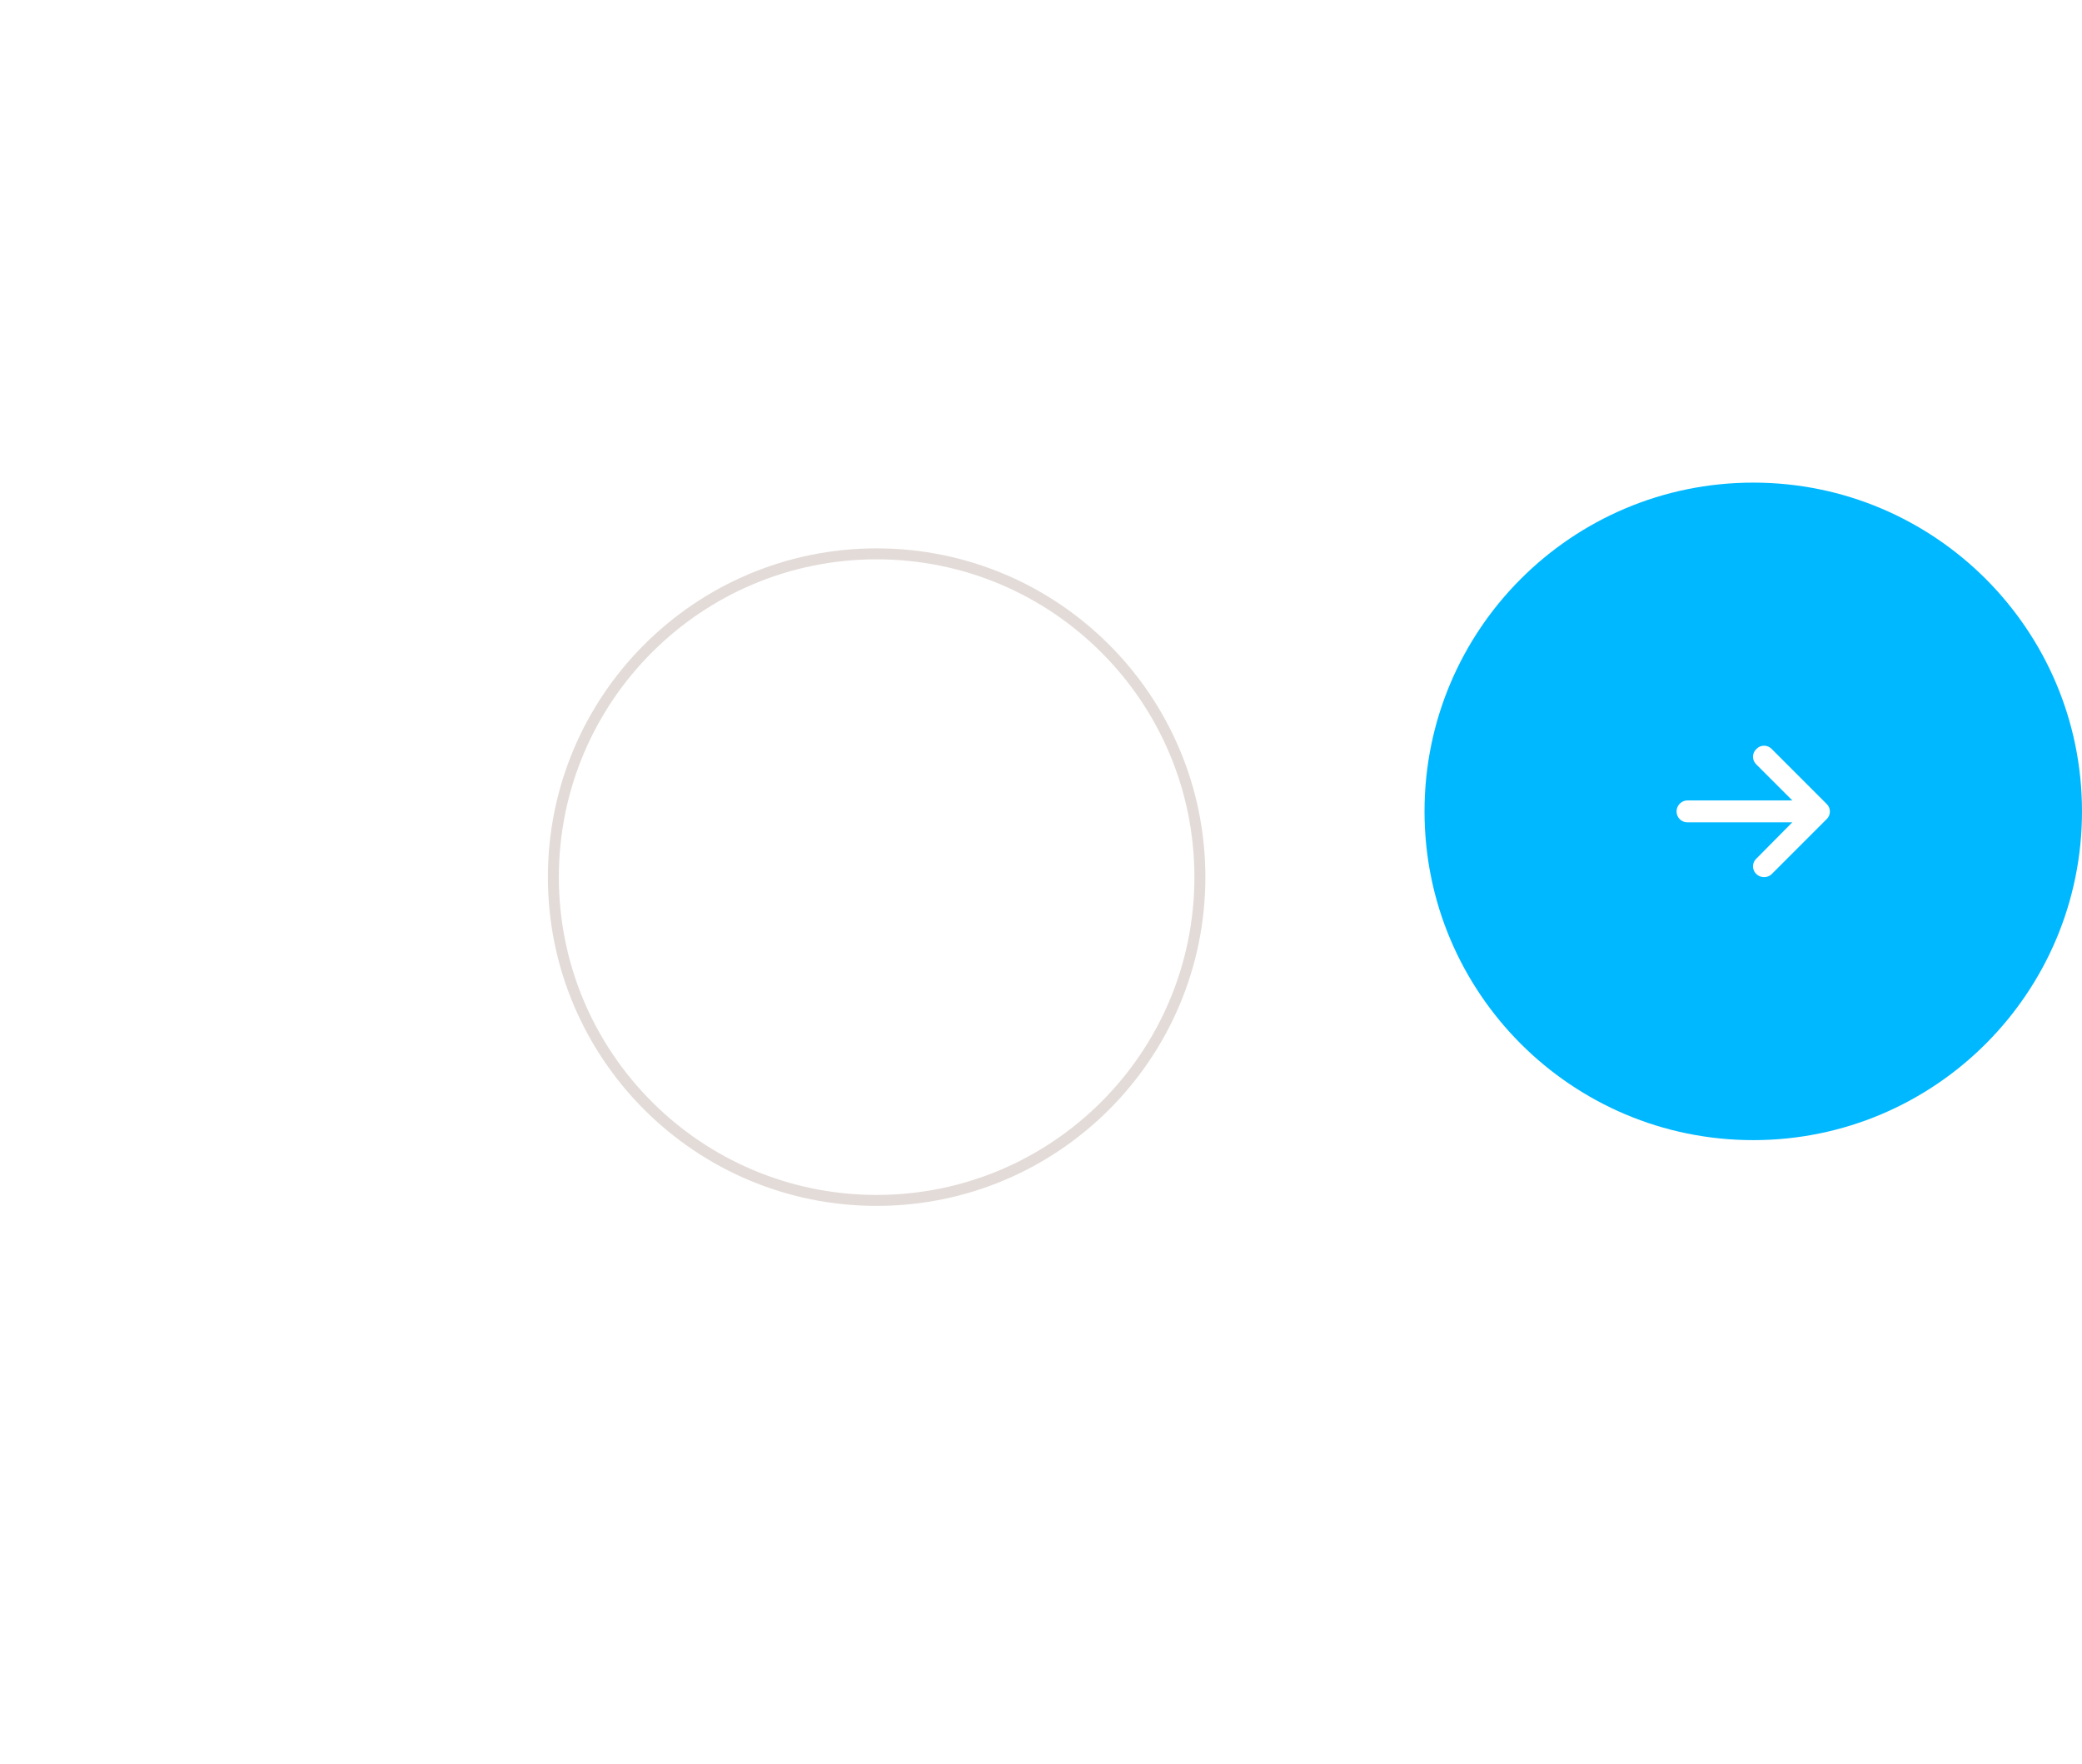 <svg width="190" height="161" viewBox="0 0 190 161" fill="none" xmlns="http://www.w3.org/2000/svg">
<g filter="url(#filter0_d_7_4989)">
<path d="M109.5 74.039C109.5 90.332 96.292 103.539 80 103.539C63.708 103.539 50.5 90.332 50.5 74.039C50.5 57.747 63.708 44.539 80 44.539C96.292 44.539 109.5 57.747 109.5 74.039Z" stroke="#E3DBD8"/>
</g>
<path d="M86.969 74.039C86.969 74.602 86.531 75.039 86 75.039H76.406L79.688 78.352C80.094 78.727 80.094 79.383 79.688 79.758C79.5 79.945 79.25 80.039 79 80.039C78.719 80.039 78.469 79.945 78.281 79.758L73.281 74.758C72.875 74.383 72.875 73.727 73.281 73.352L78.281 68.352C78.656 67.945 79.312 67.945 79.688 68.352C80.094 68.727 80.094 69.383 79.688 69.758L76.406 73.039H86C86.531 73.039 86.969 73.508 86.969 74.039Z" fill="white"/>
<path d="M160 104.039C176.569 104.039 190 90.608 190 74.039C190 57.471 176.569 44.039 160 44.039C143.431 44.039 130 57.471 130 74.039C130 90.608 143.431 104.039 160 104.039Z" fill="#00B8FF"/>
<path d="M166.688 74.758L161.688 79.758C161.5 79.945 161.25 80.039 161 80.039C160.719 80.039 160.469 79.945 160.282 79.758C159.875 79.383 159.875 78.727 160.282 78.352L163.563 75.039H154C153.438 75.039 153 74.602 153 74.039C153 73.508 153.438 73.039 154 73.039H163.563L160.282 69.758C159.875 69.383 159.875 68.727 160.282 68.352C160.657 67.945 161.313 67.945 161.688 68.352L166.688 73.352C167.094 73.727 167.094 74.383 166.688 74.758Z" fill="white"/>
<defs>
<filter id="filter0_d_7_4989" x="0" y="0.039" width="160" height="160" filterUnits="userSpaceOnUse" color-interpolation-filters="sRGB">
<feFlood flood-opacity="0" result="BackgroundImageFix"/>
<feColorMatrix in="SourceAlpha" type="matrix" values="0 0 0 0 0 0 0 0 0 0 0 0 0 0 0 0 0 0 127 0" result="hardAlpha"/>
<feOffset dy="6"/>
<feGaussianBlur stdDeviation="25"/>
<feColorMatrix type="matrix" values="0 0 0 0 0.145 0 0 0 0 0.145 0 0 0 0 0.145 0 0 0 0.051 0"/>
<feBlend mode="normal" in2="BackgroundImageFix" result="effect1_dropShadow_7_4989"/>
<feBlend mode="normal" in="SourceGraphic" in2="effect1_dropShadow_7_4989" result="shape"/>
</filter>
</defs>
</svg>
